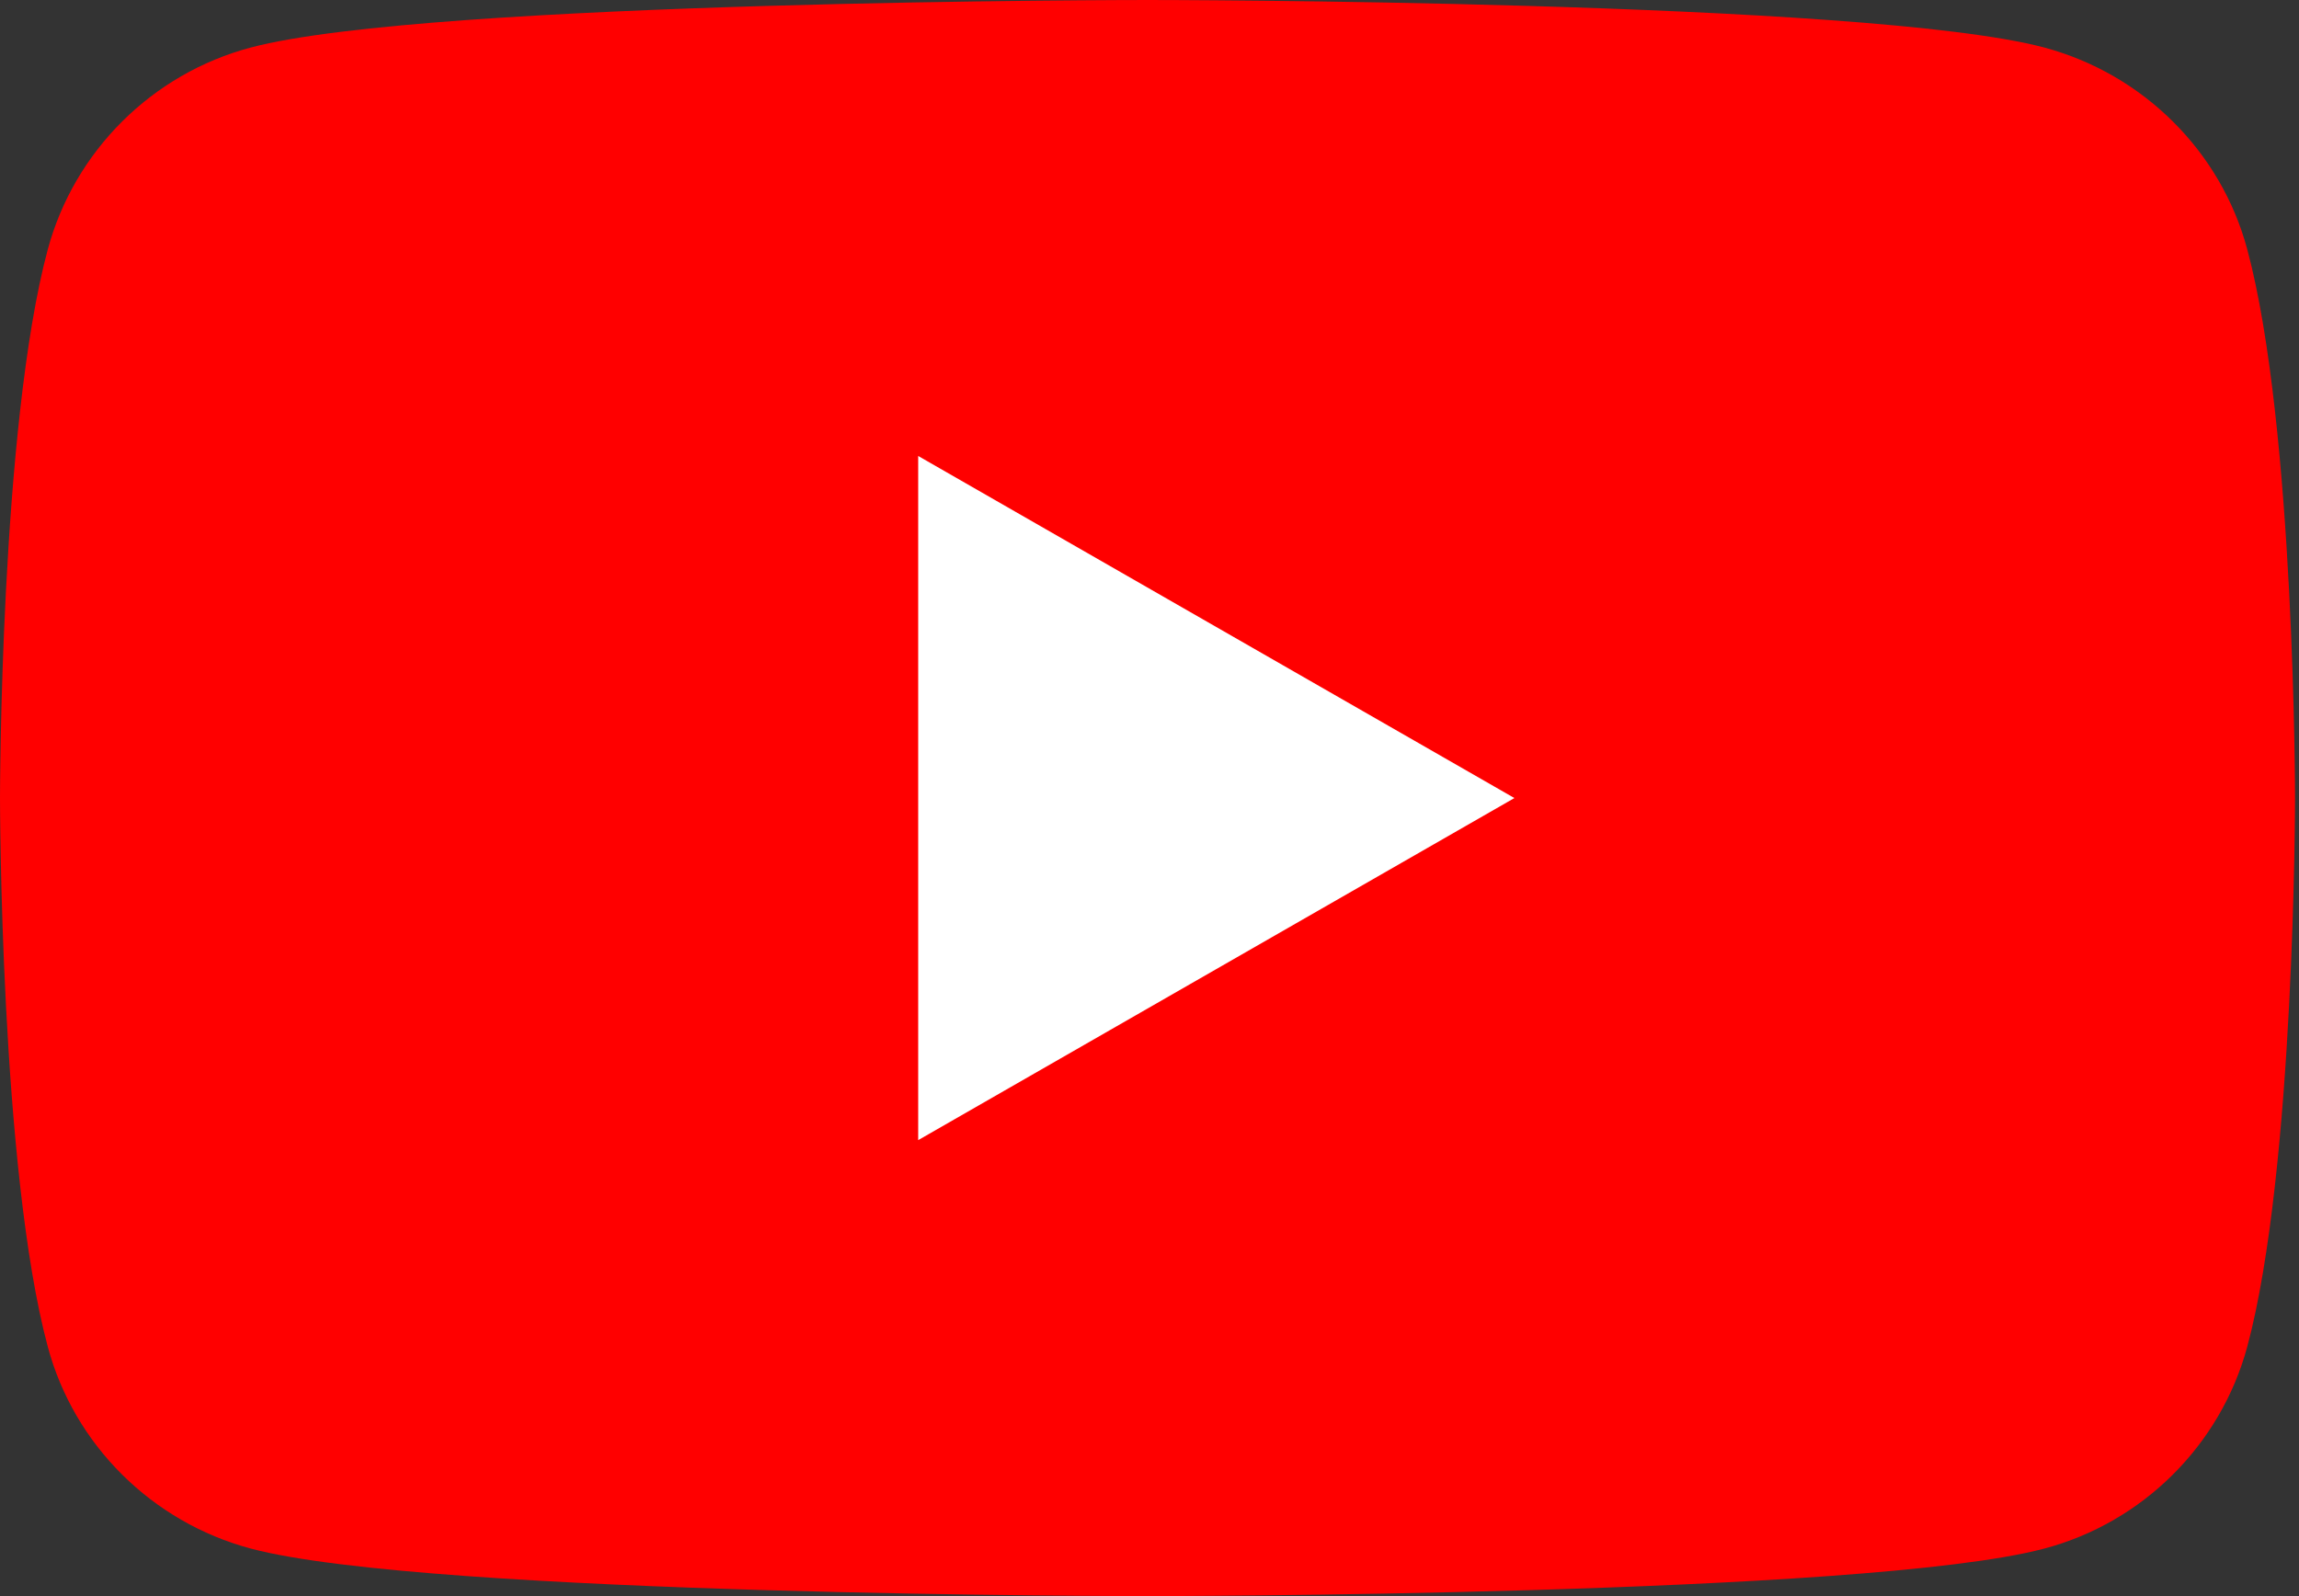 <svg width="36" height="25" viewBox="0 0 36 25" fill="none" xmlns="http://www.w3.org/2000/svg">
<rect x="0" y="0" width="36" height="25" fill="#333333" stroke="none"/>
<path d="M35.189 3.903C34.777 2.369 33.559 1.159 32.01 0.744C29.209 2.98023e-07 17.969 0 17.969 0C17.969 0 6.735 2.98023e-07 3.928 0.744C2.384 1.153 1.166 2.364 0.749 3.903C0 6.688 0 12.5 0 12.5C0 12.5 0 18.312 0.749 21.097C1.161 22.631 2.378 23.841 3.928 24.256C6.735 25 17.969 25 17.969 25C17.969 25 29.209 25 32.01 24.256C33.553 23.847 34.771 22.636 35.189 21.097C35.938 18.312 35.938 12.5 35.938 12.5C35.938 12.5 35.938 6.688 35.189 3.903Z" fill="#FF0000"/>
<path d="M14.378 17.858L23.714 12.5L14.378 7.142V17.858Z" fill="white"/>
</svg>
